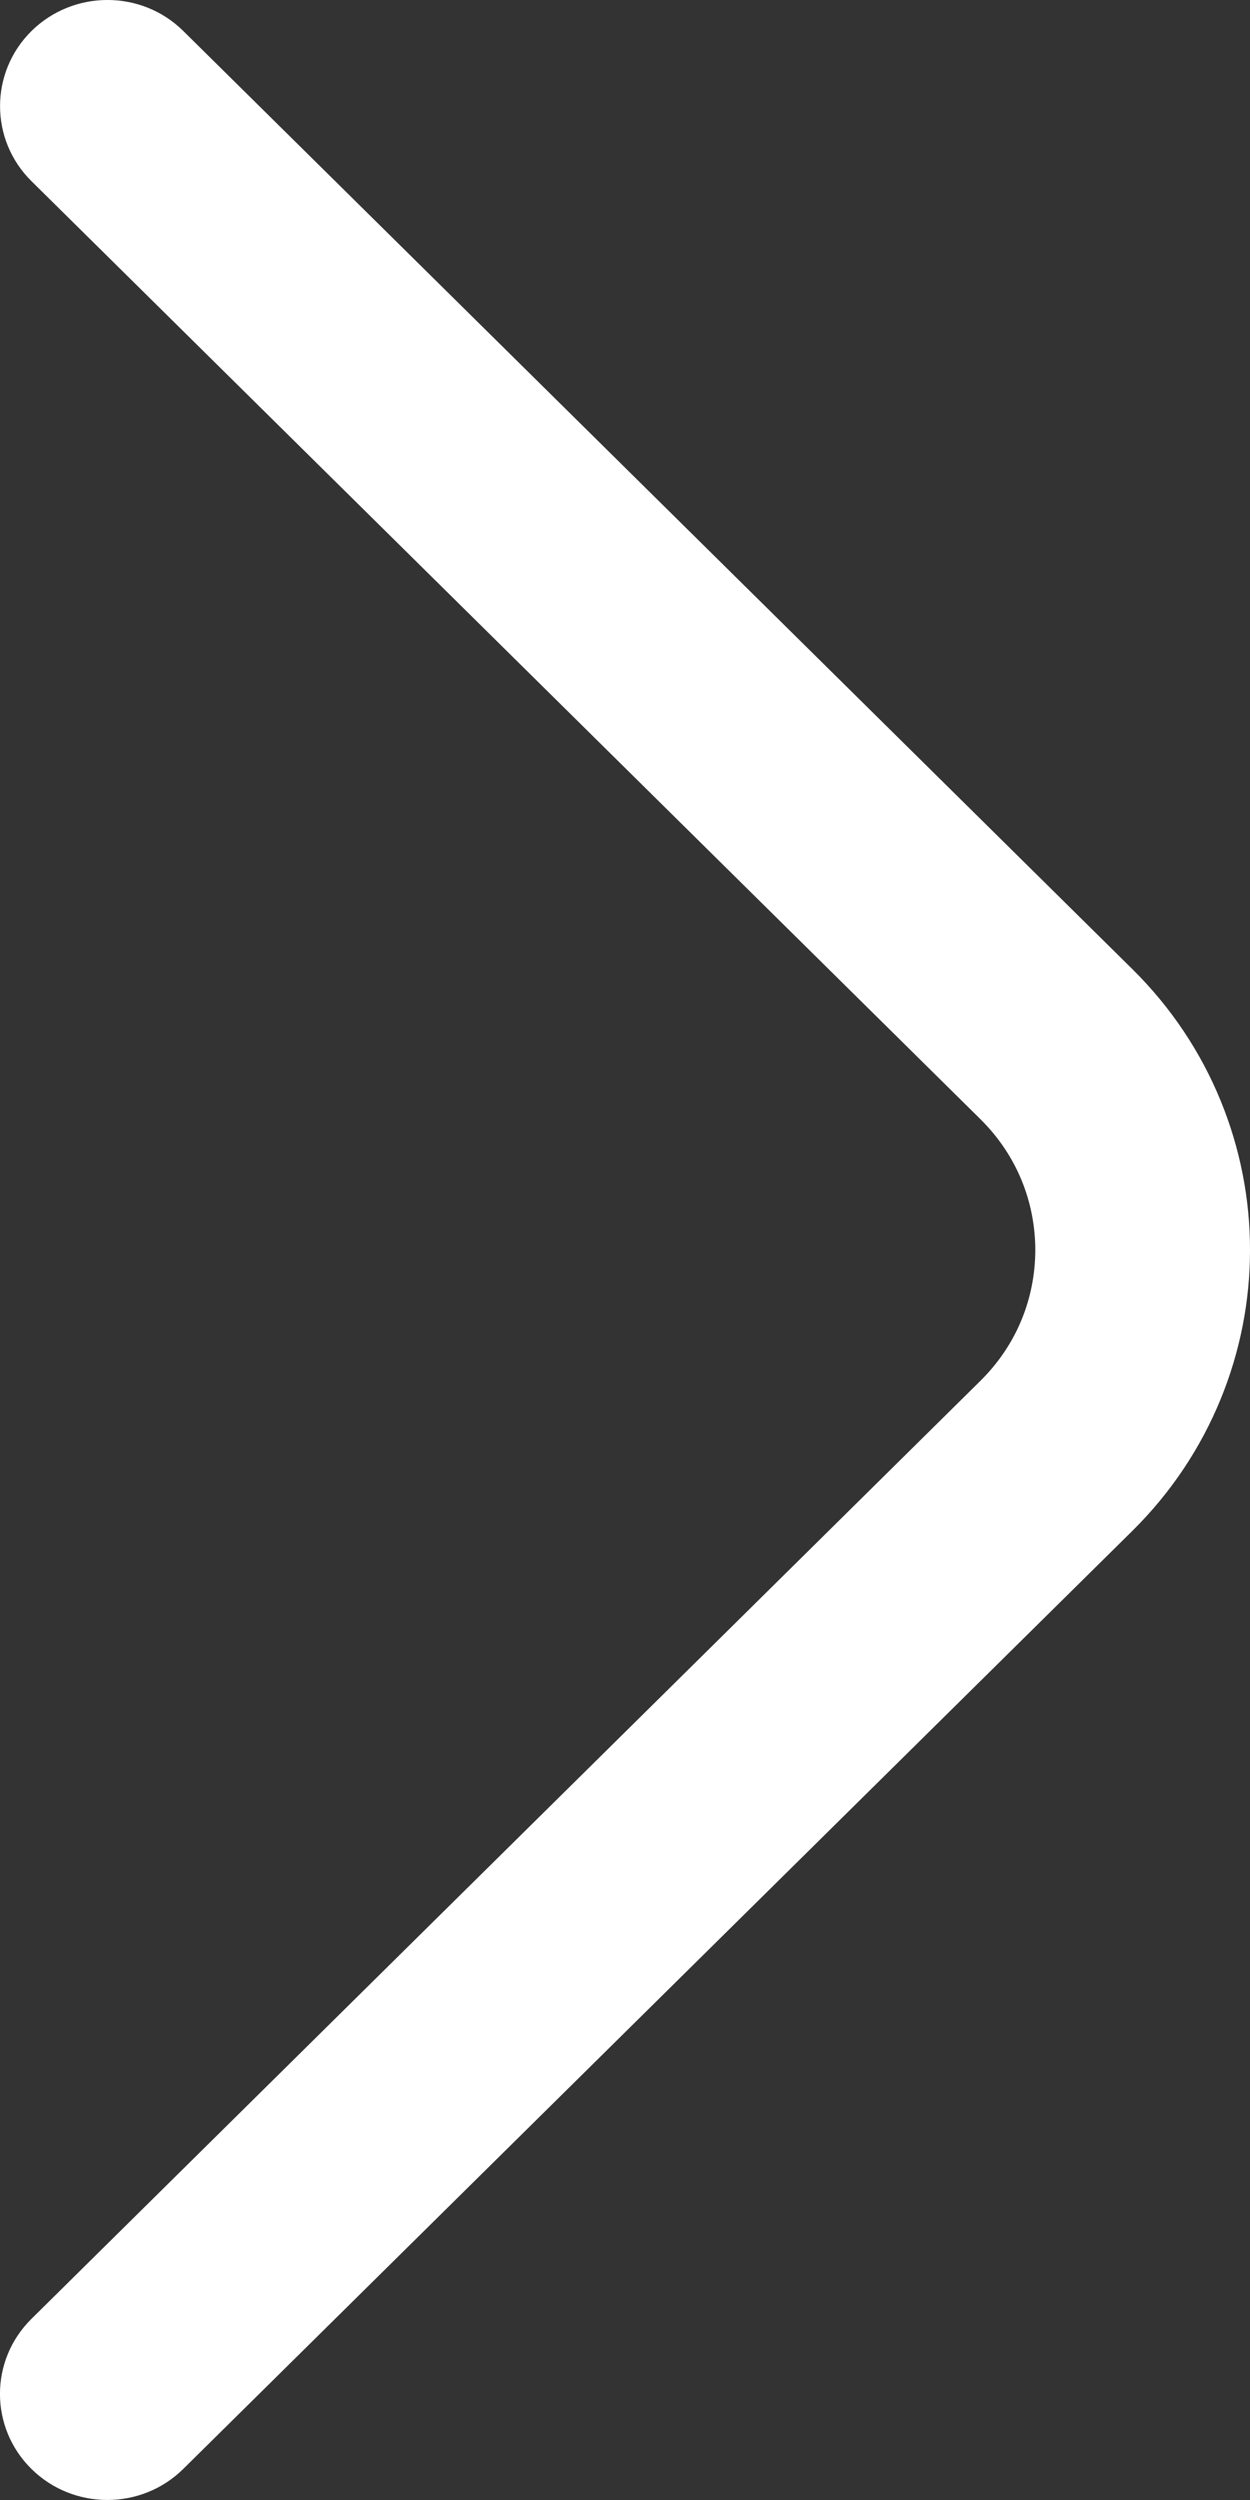 <?xml version="1.0" encoding="UTF-8"?>
<svg width="12px" height="24px" viewBox="0 0 12 24" version="1.1" xmlns="http://www.w3.org/2000/svg" xmlns:xlink="http://www.w3.org/1999/xlink">
    <rect x="0" y="0" width="12" height="24" fill="#333333" stroke="none"/>
    <!-- Generator: Sketch 45.1 (43504) - http://www.bohemiancoding.com/sketch -->
    <title>Shape</title>
    <desc>Created with Sketch.</desc>
    <defs></defs>
    <g id="Symbols" stroke="none" stroke-width="1" fill="none" fill-rule="evenodd">
        <g id="Group-6" transform="translate(-52, 0)" fill-rule="nonzero" fill="#FFFFFF">
            <path d="M62.87,9.303 L53.76,0.298 C53.358,-0.1 52.705,-0.099 52.302,0.298 C51.9,0.696 51.9,1.342 52.302,1.739 L61.412,10.744 C61.765,11.093 61.938,11.542 61.939,12 C61.938,12.458 61.765,12.907 61.412,13.256 L52.302,22.261 C51.899,22.659 51.899,23.304 52.302,23.702 C52.704,24.099 53.357,24.099 53.759,23.702 L62.87,14.697 C63.621,13.955 64.001,12.972 64,12 C64.001,11.027 63.622,10.045 62.87,9.303 Z" id="Shape"></path>
        </g>
    </g>
</svg>